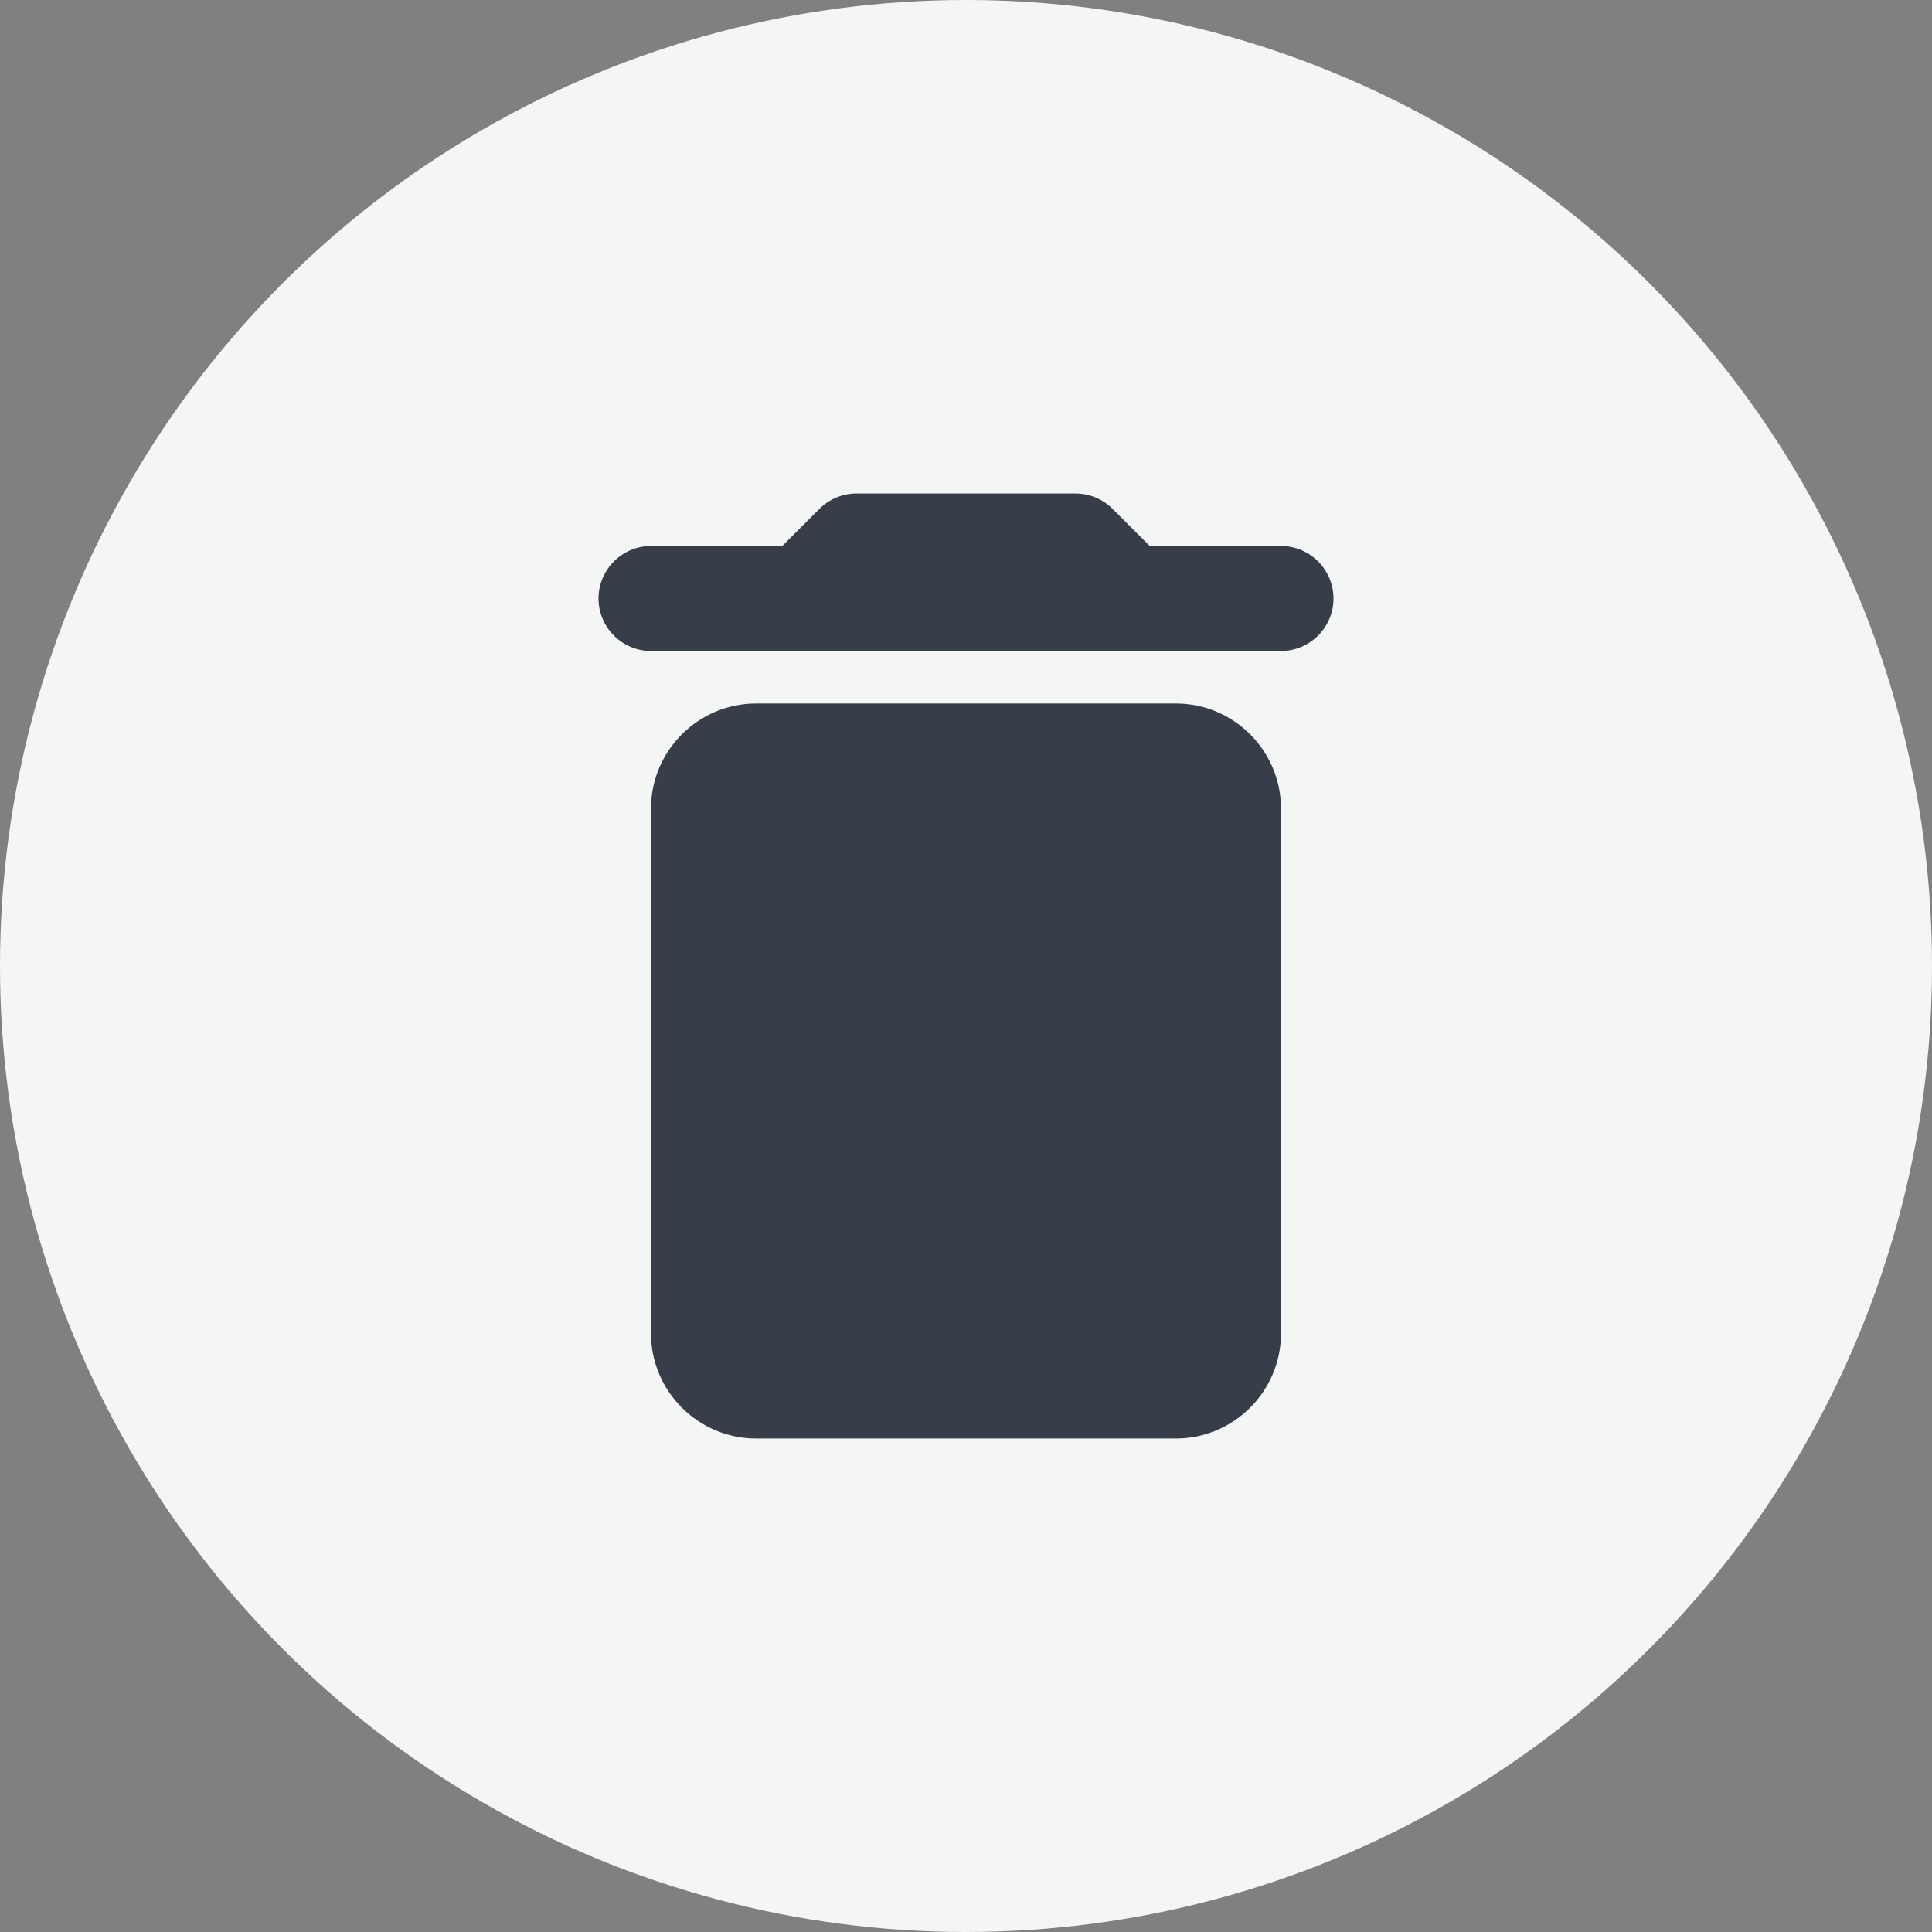 <svg width="46" height="46" viewBox="0 0 46 46" fill="none" xmlns="http://www.w3.org/2000/svg">
<rect x="0" y="0" width="46" height="46" fill="#808080" stroke="none"/>
<circle cx="23" cy="23" r="23" fill="#F4F6F6"/>
<g clip-path="url(#clip0_364_5316)">
<path d="M15.5 31.75C15.5 33.125 16.625 34.25 18 34.25H28C29.375 34.25 30.5 33.125 30.5 31.75V19.25C30.5 17.875 29.375 16.75 28 16.75H18C16.625 16.75 15.5 17.875 15.5 19.25V31.75ZM30.5 13H27.375L26.488 12.113C26.262 11.887 25.938 11.75 25.613 11.75H20.387C20.062 11.75 19.738 11.887 19.512 12.113L18.625 13H15.5C14.812 13 14.25 13.562 14.25 14.25C14.25 14.938 14.812 15.5 15.5 15.5H30.5C31.188 15.5 31.75 14.938 31.75 14.25C31.75 13.562 31.188 13 30.5 13Z" fill="#373D49"/>
</g>
<defs>
<clipPath id="clip0_364_5316">
<rect width="30" height="30" fill="white" transform="translate(8 8)"/>
</clipPath>
</defs>
</svg>
